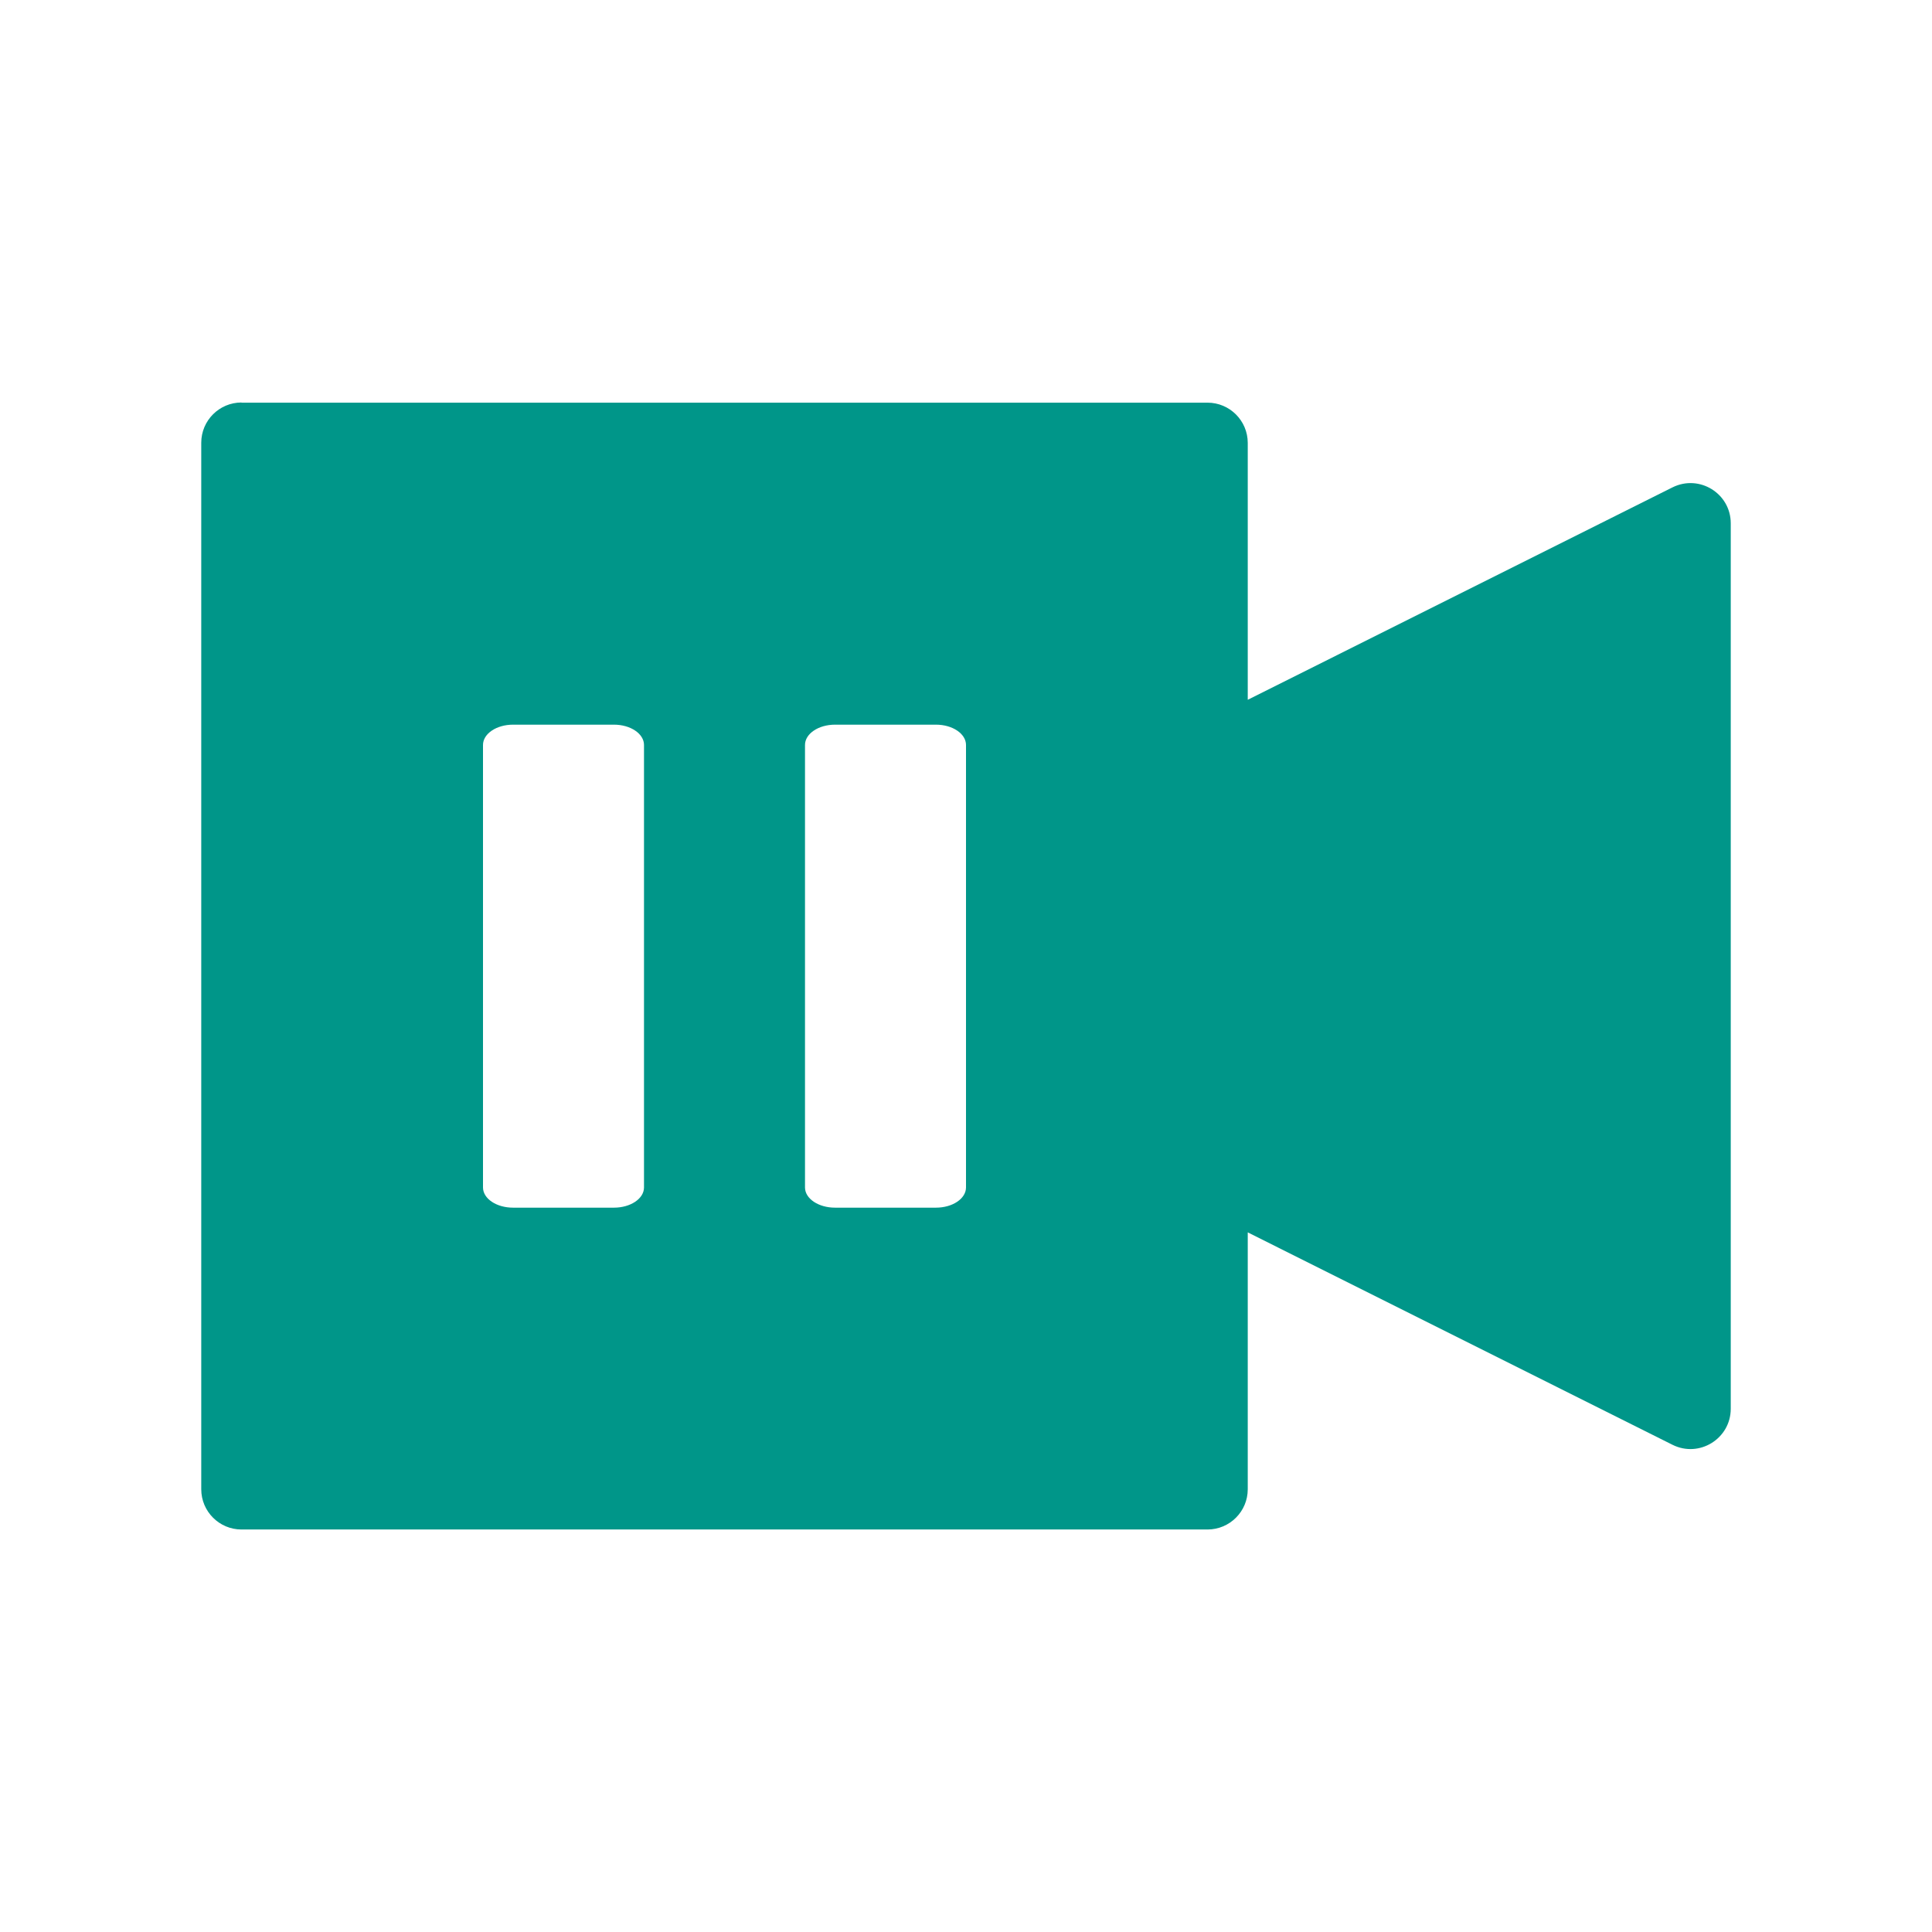 <svg viewBox="0 0 24 24" xmlns="http://www.w3.org/2000/svg">
 <path d="m3 5c-.276 0-.5.224-.5.5v13c0 .276.224.5.5.5h12c .276 0 .5-.224.5-.5v-3.191l5.277 2.639c.332.165.722-.076.723-.447v-11c0-.371-.39-.612-.723-.447l-5.277 2.639v-3.191c0-.276-.224-.5-.5-.5h-12m3.373 4h1.254c.206 0 .373.113.373.252v5.498c-.001.139-.168.25-.373.25h-1.254c-.205 0-.372-.111-.373-.25v-5.498c0-.139.167-.252.373-.252m4 0h1.254c.206 0 .373.113.373.252v5.498c-.001.139-.168.25-.373.25h-1.254c-.205 0-.372-.111-.373-.25v-5.498c0-.139.167-.252.373-.252" fill="#009689" fill-rule="evenodd"/>
</svg>
